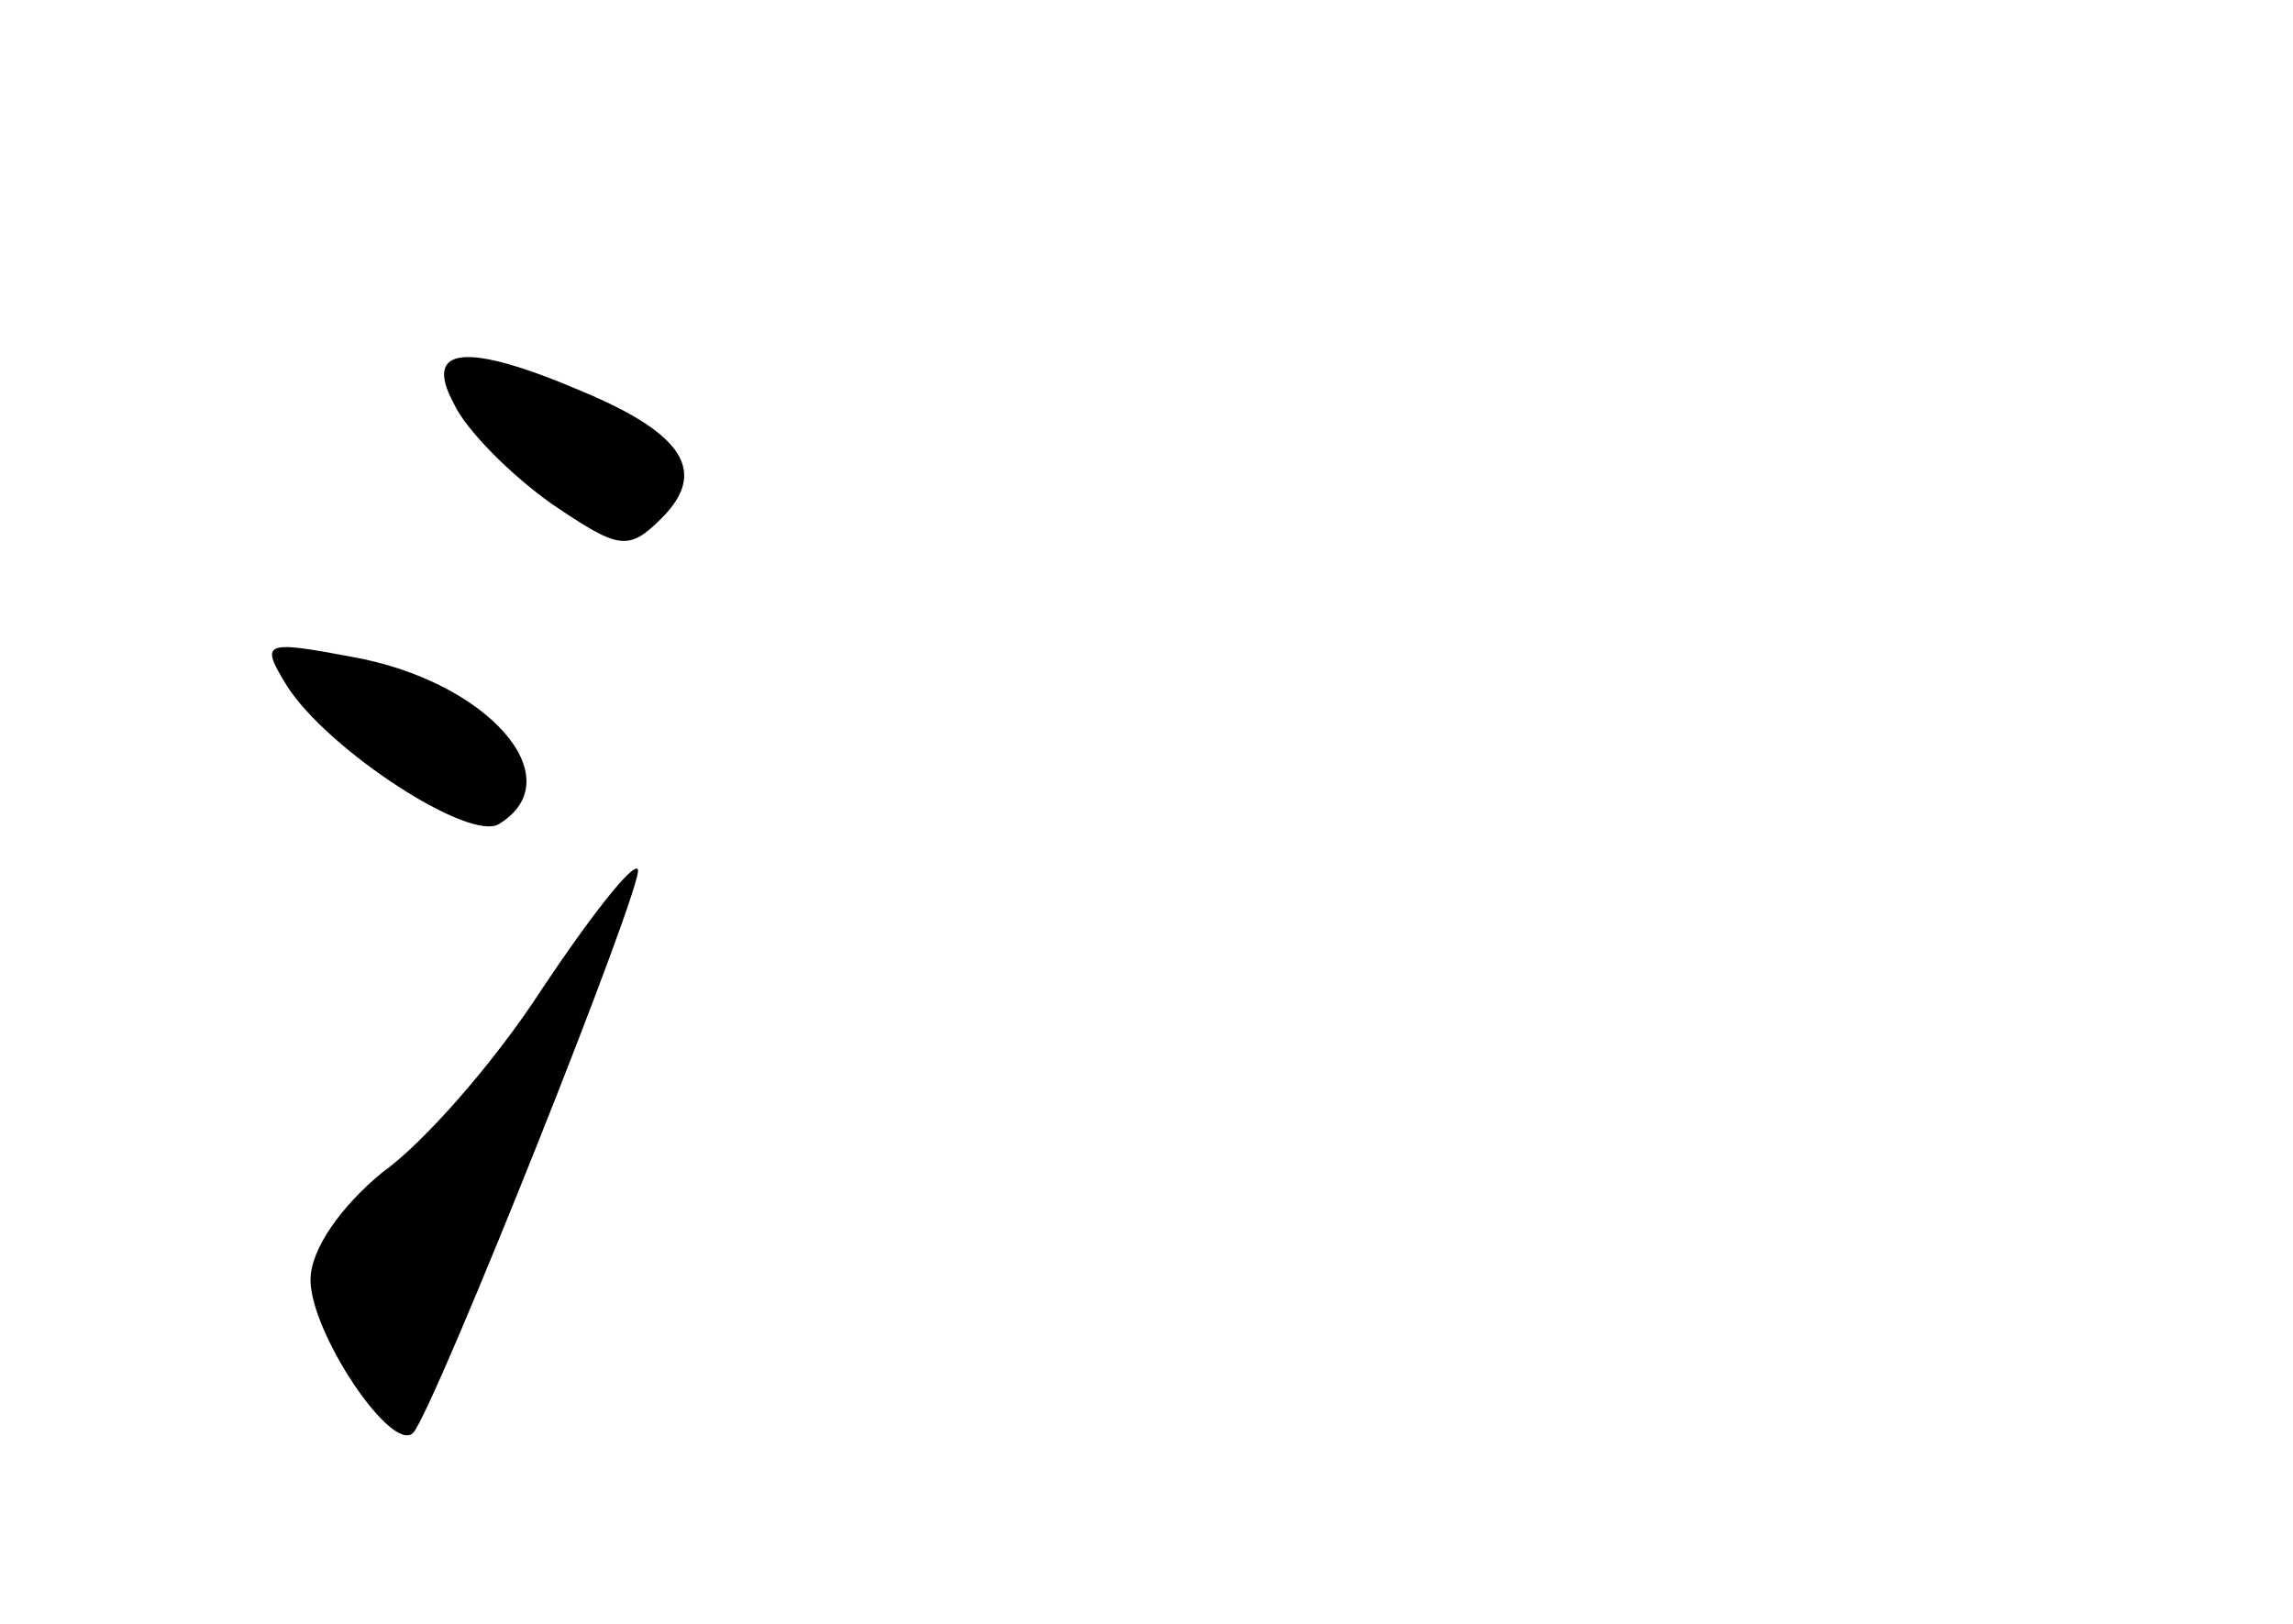 <?xml version="1.0" standalone="no"?>
<!DOCTYPE svg PUBLIC "-//W3C//DTD SVG 20010904//EN"
 "http://www.w3.org/TR/2001/REC-SVG-20010904/DTD/svg10.dtd">
<svg version="1.0" xmlns="http://www.w3.org/2000/svg"
 width="96pt" height="68pt" viewBox="0 0 96 68"
 preserveAspectRatio="xMidYMid meet">
<g transform="translate(0,68) scale(0.1,-0.1)"
fill="#000000" stroke="none">
<path d="M190 511 c5 -11 24 -30 41 -42 28 -19 32 -20 46 -6 19 19 10 35 -33
53 -49 21 -67 19 -54 -5z"/>
<path d="M120 393 c17 -27 77 -66 89 -58 31 19 -5 60 -62 70 -37 7 -38 6 -27
-12z"/>
<path d="M227 266 c-20 -31 -50 -65 -67 -77 -17 -14 -30 -32 -30 -45 0 -22 34
-73 43 -64 9 10 98 233 94 236 -2 3 -20 -20 -40 -50z"/>
</g>
</svg>
